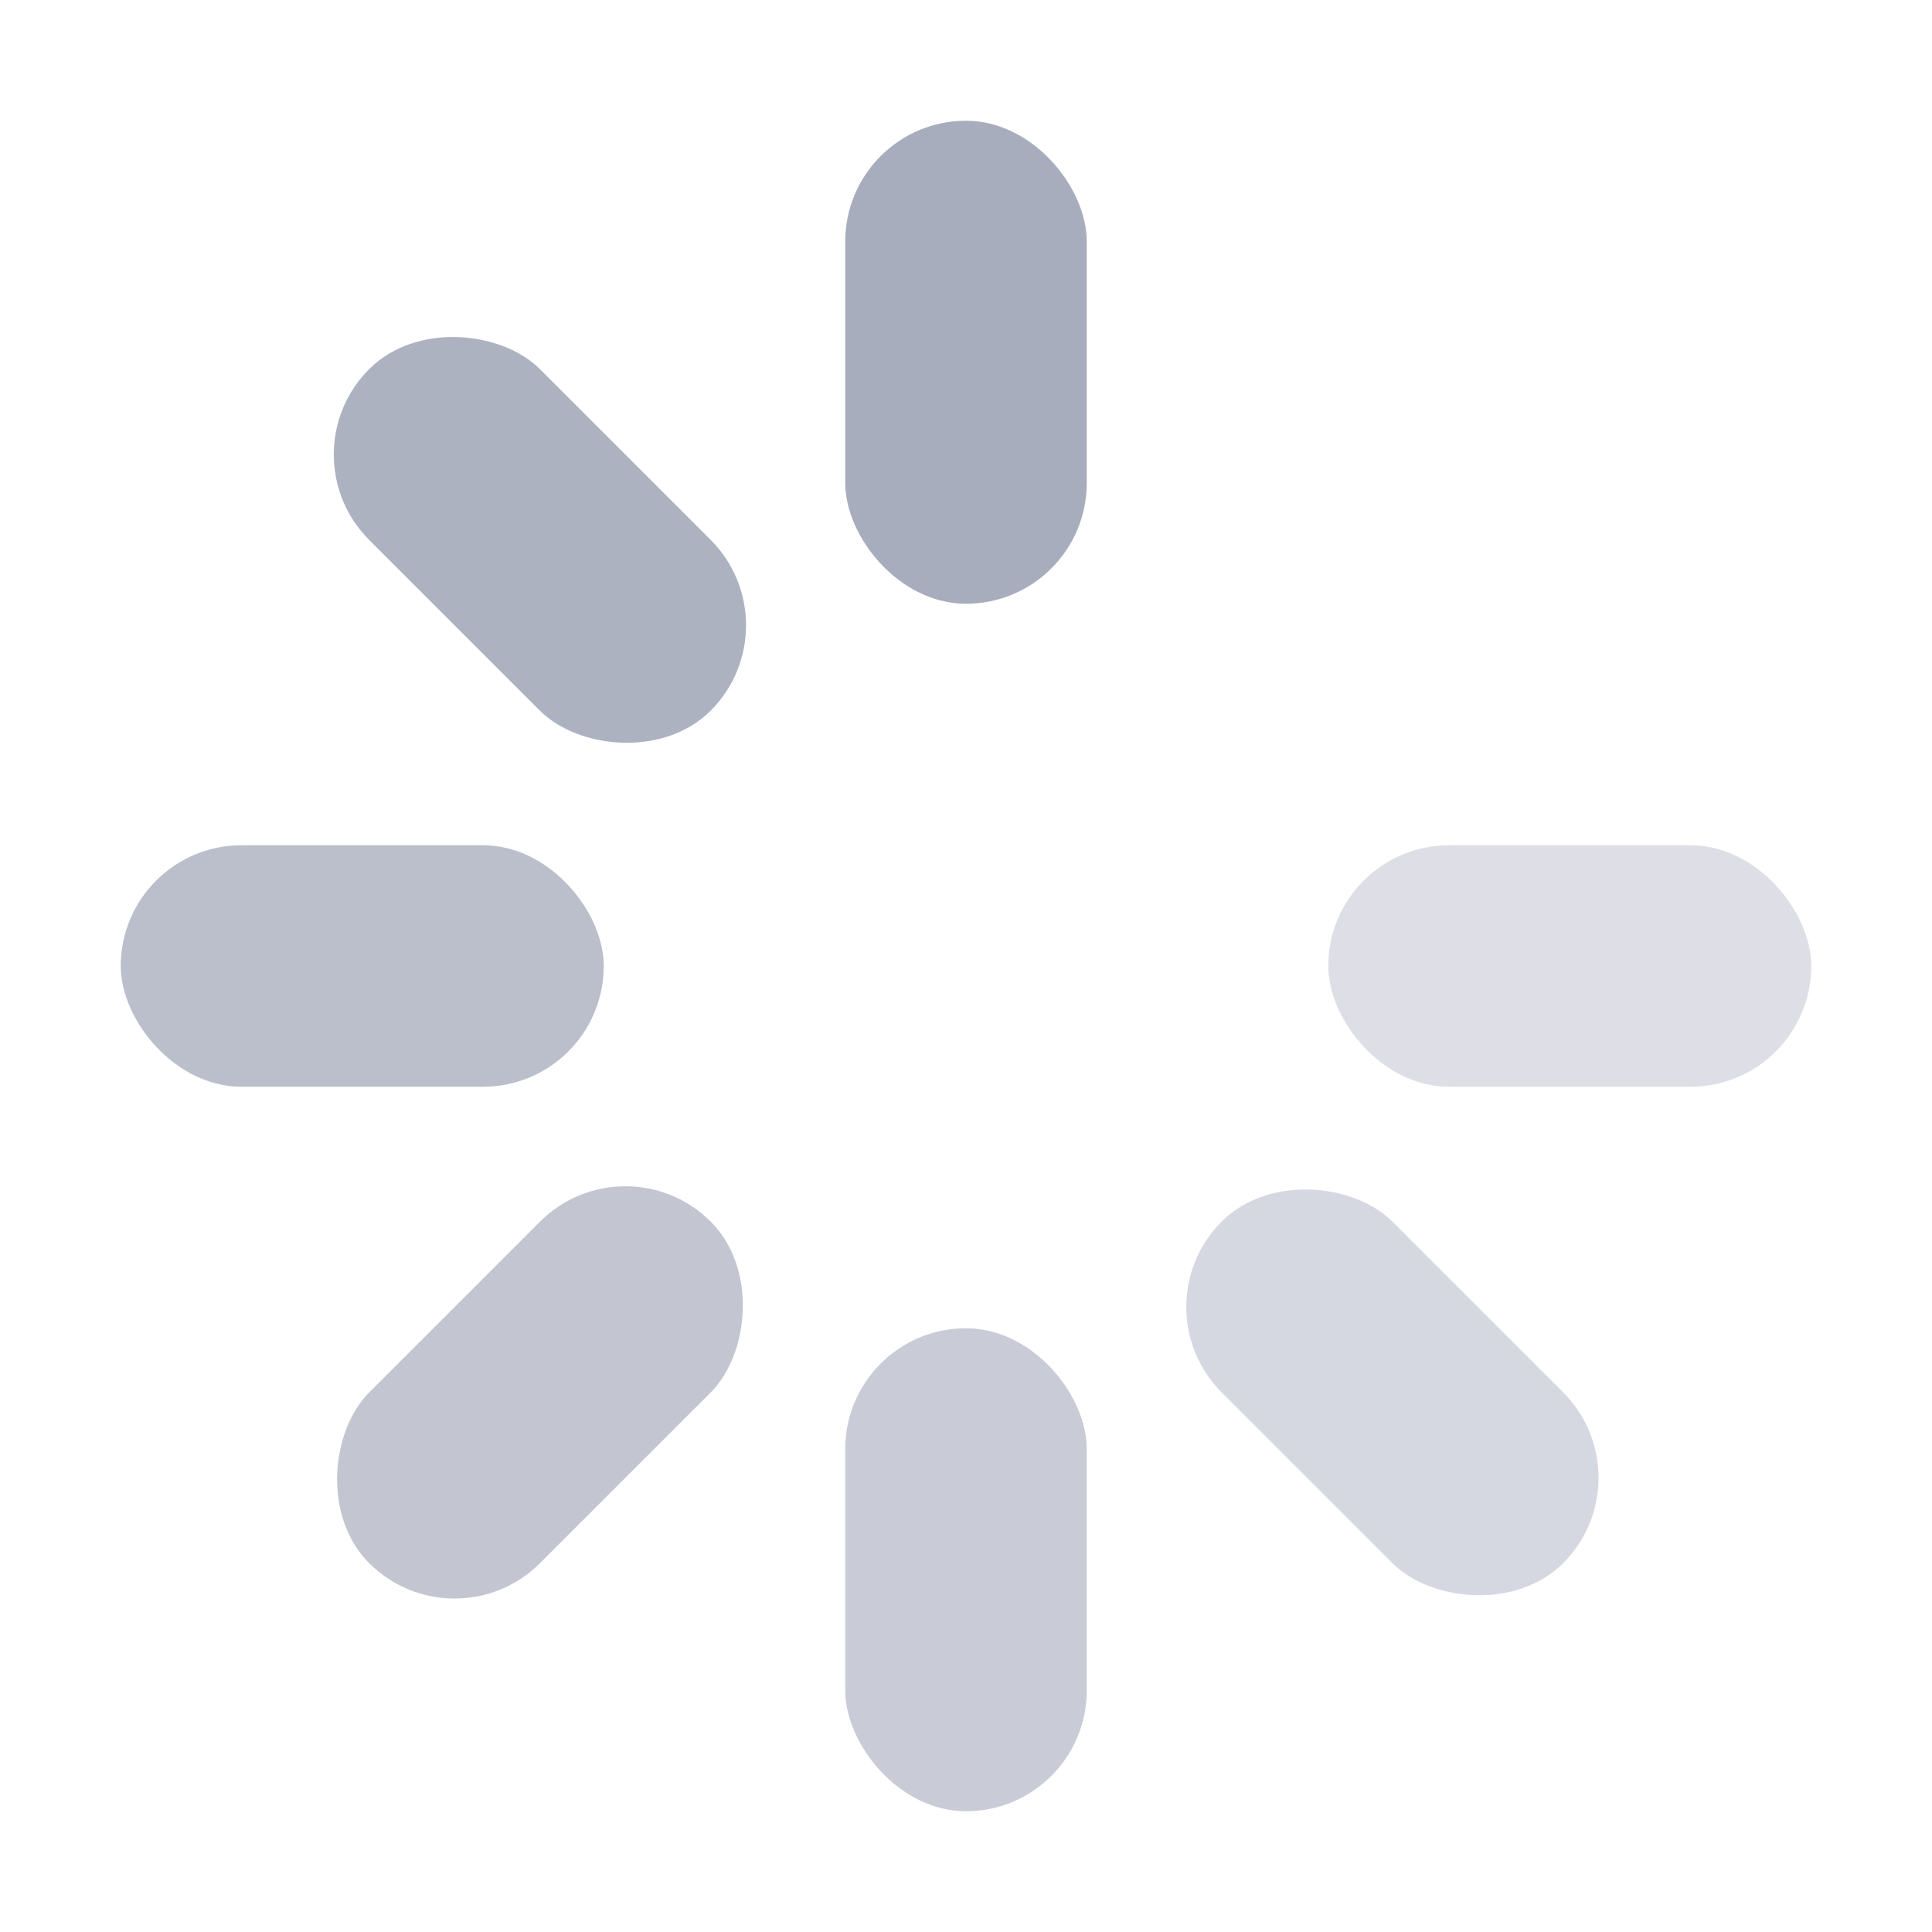 <svg width="16" height="16" viewBox="0 0 16 16" fill="none" xmlns="http://www.w3.org/2000/svg">
    <rect fill="#A8ADBD" opacity="1.0" x="7" y="1" width="2" height="4" rx="1"/>
    <rect fill="#A8ADBD" opacity="0.93" x="2.35" y="3.764" width="2" height="4" rx="1"
          transform="rotate(-45 2.35 3.764)"/>
    <rect fill="#A8ADBD" opacity="0.78" x="1" y="7" width="4" height="2" rx="1"/>
    <rect fill="#A8ADBD" opacity="0.69" x="5.179" y="9.41" width="2" height="4" rx="1"
          transform="rotate(45 5.179 9.41)"/>
    <rect fill="#A8ADBD" opacity="0.62" x="7" y="11" width="2" height="4" rx="1"/>
    <rect fill="#A8ADBD" opacity="0.48" x="9.41" y="10.824" width="2" height="4" rx="1"
          transform="rotate(-45 9.41 10.824)"/>
    <rect fill="#A8ADBD" opacity="0.38" x="11" y="7" width="4" height="2" rx="1"/>
    <rect fill="#A8ADBD" opacity="0" x="12.238" y="2.35" width="2" height="4" rx="1"
          transform="rotate(45 12.238 2.35)"/>
</svg>